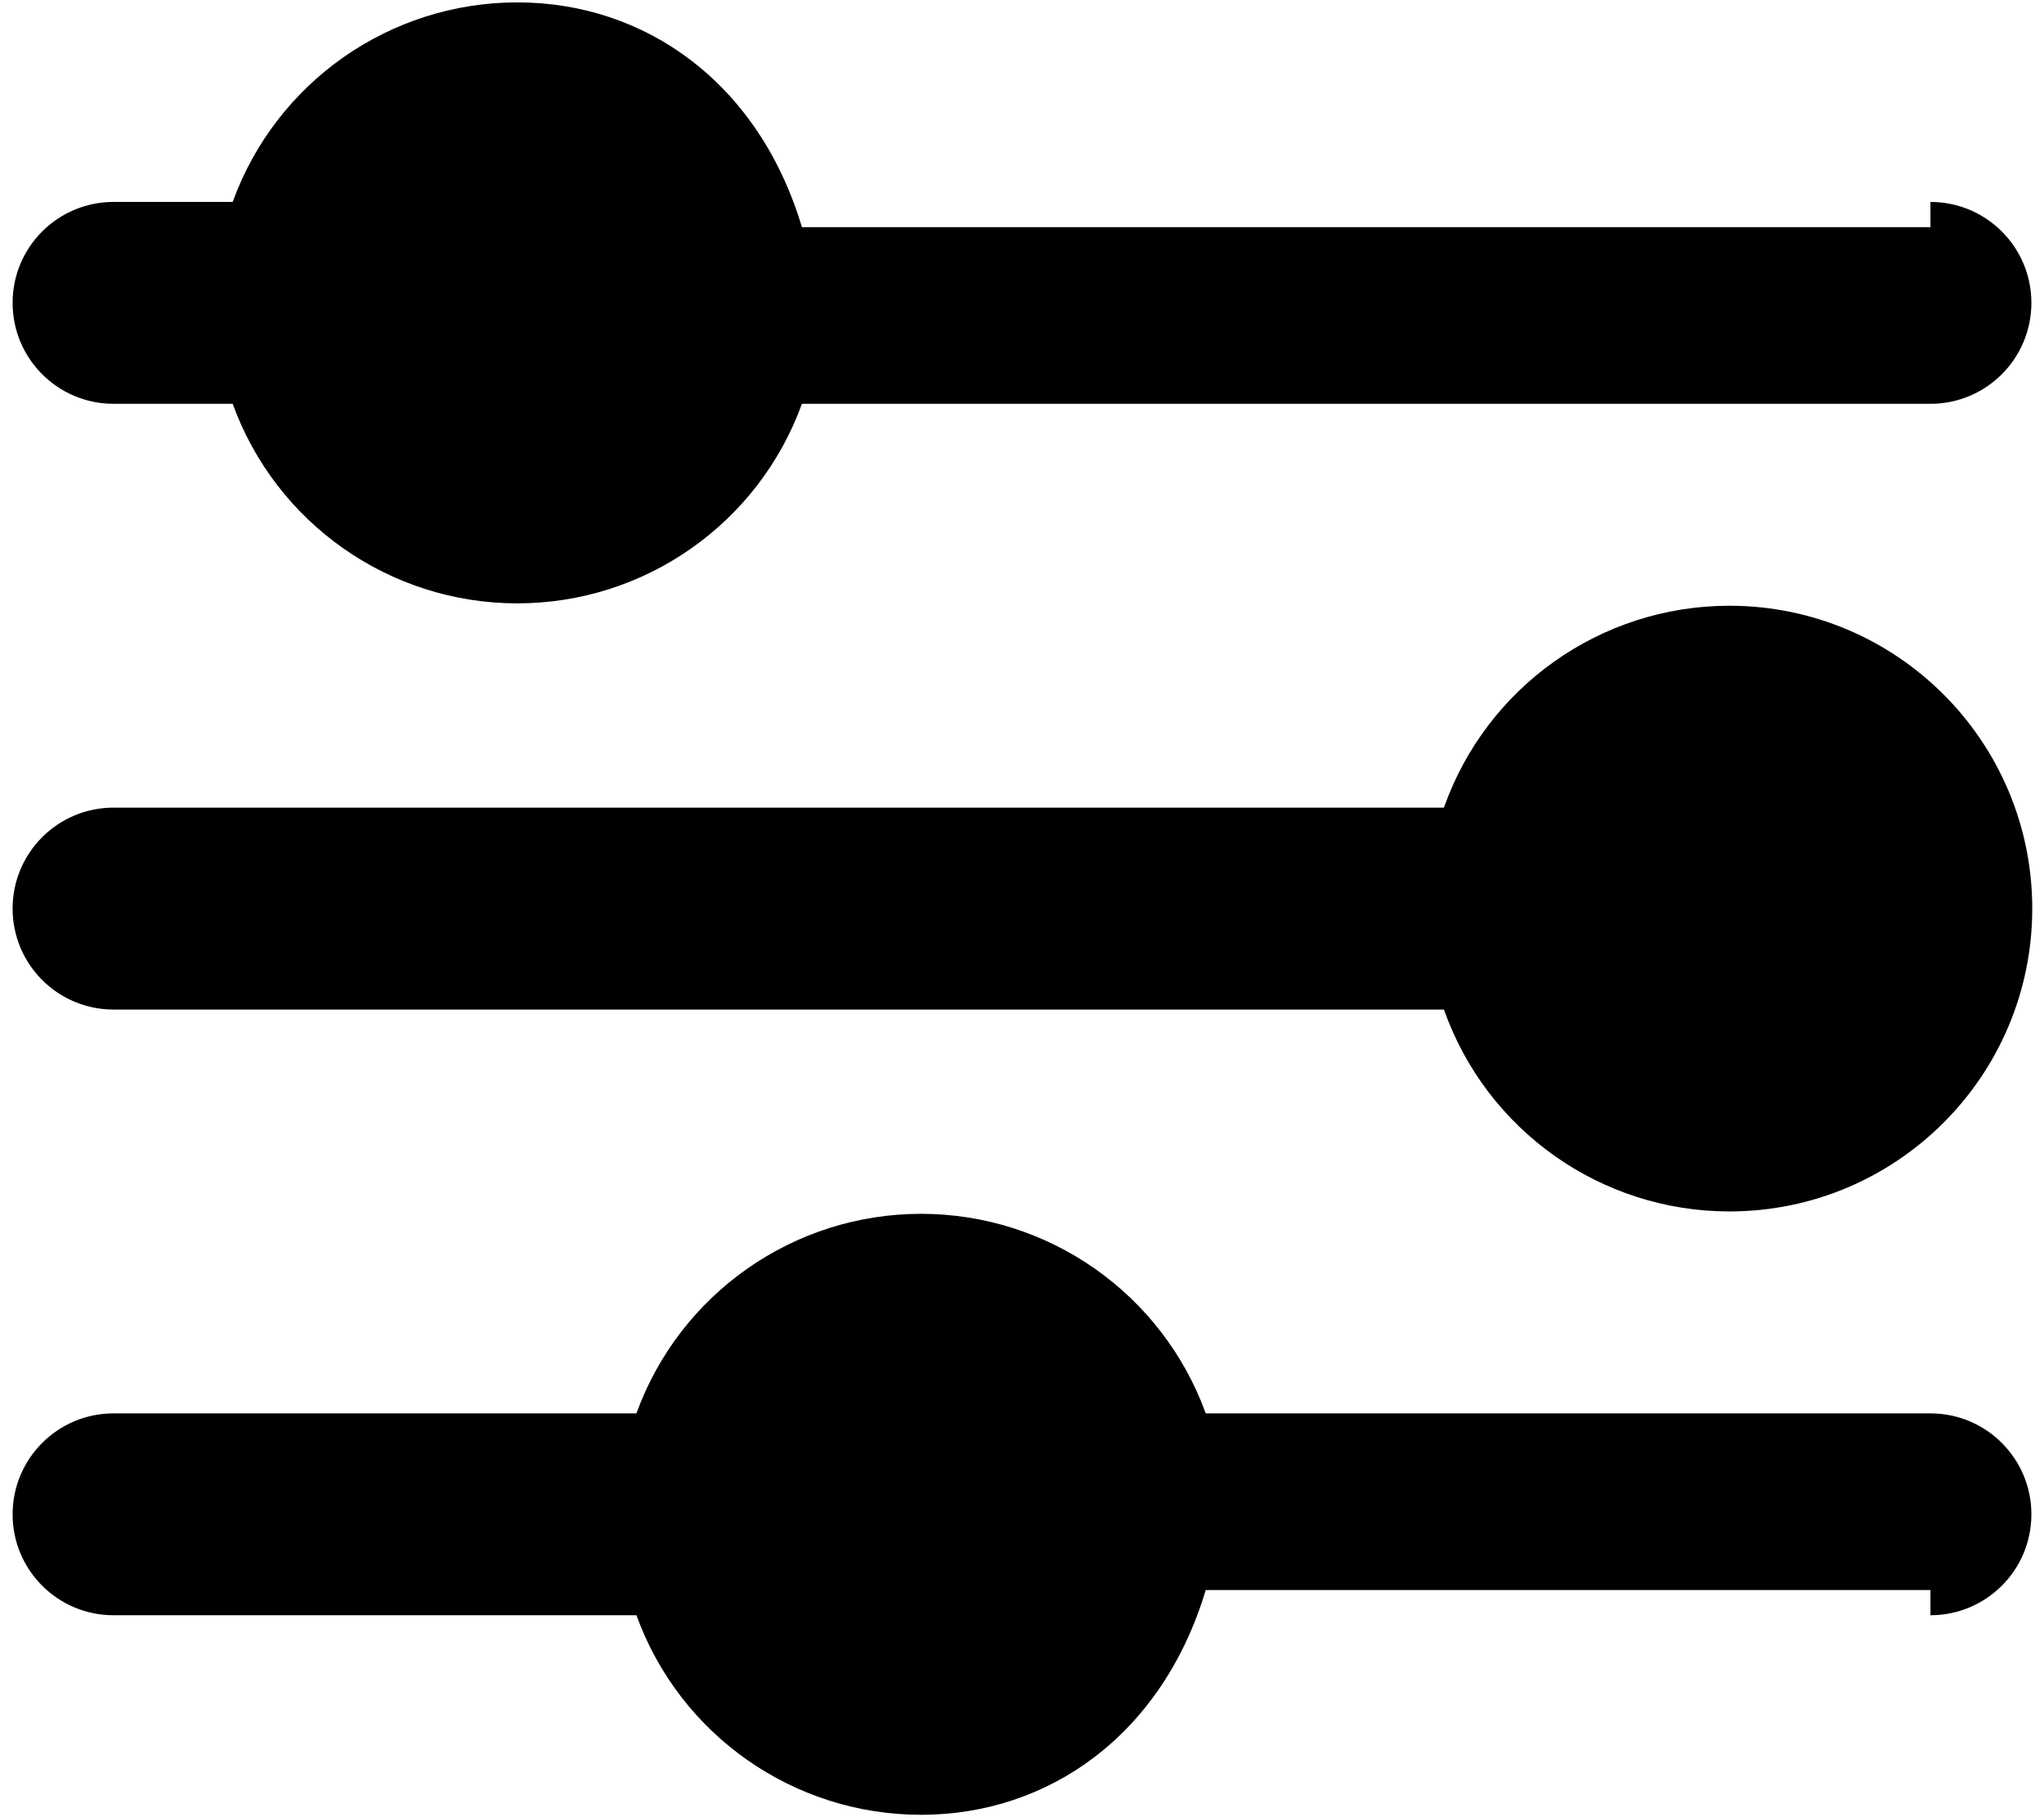 ﻿<?xml version="1.0" encoding="utf-8"?>
<svg version="1.1" xmlns:xlink="http://www.w3.org/1999/xlink" width="36px" height="32px" xmlns="http://www.w3.org/2000/svg">
  <g transform="matrix(1 0 0 1 -1243 -91 )">
    <path d="M 30.459 10.667  C 30.454 10.667  30.449 10.667  30.444 10.667  C 28.19 10.673  26.183 12.096  25.431 14.222  L 2 14.222  C 1.018 14.222  0.222 15.018  0.222 16  C 0.222 16.982  1.018 17.778  2 17.778  L 25.431 17.778  C 26.185 19.909  28.199 21.333  30.459 21.333  C 33.405 21.333  35.793 18.945  35.793 16  C 35.793 13.054  33.405 10.667  30.459 10.667  Z M 2 7.111  L 4.098 7.111  C 4.863 9.22  6.867 10.625  9.111 10.625  C 11.355 10.625  13.359 9.22  14.124 7.111  L 34 7.111  C 34.982 7.111  35.778 6.315  35.778 5.333  C 35.778 4.351  34.982 3.556  34 3.556  C 34 3.556  34 3.556  34 4  L 14.124 4  C 13.359 1.446  11.355 0.042  9.111 0.042  C 6.867 0.042  4.863 1.446  4.098 3.556  L 2 3.556  C 1.018 3.556  0.222 4.351  0.222 5.333  C 0.222 6.315  1.018 7.111  2 7.111  Z M 34 24.889  L 21.236 24.889  C 20.47 22.78  18.466 21.375  16.222 21.375  C 13.978 21.375  11.974 22.78  11.209 24.889  L 2 24.889  C 1.018 24.889  0.222 25.685  0.222 26.667  C 0.222 27.649  1.018 28.444  2 28.444  L 11.209 28.444  C 11.974 30.554  13.978 31.958  16.222 31.958  C 18.466 31.958  20.47 30.554  21.236 28  L 34 28  L 34 28.444  C 34.982 28.444  35.778 27.649  35.778 26.667  C 35.778 25.685  34.982 24.889  34 24.889  Z " fill-rule="nonzero" fill="#000000" stroke="none" transform="matrix(1 0 0 1 1243 91 )" />
  </g>
</svg>